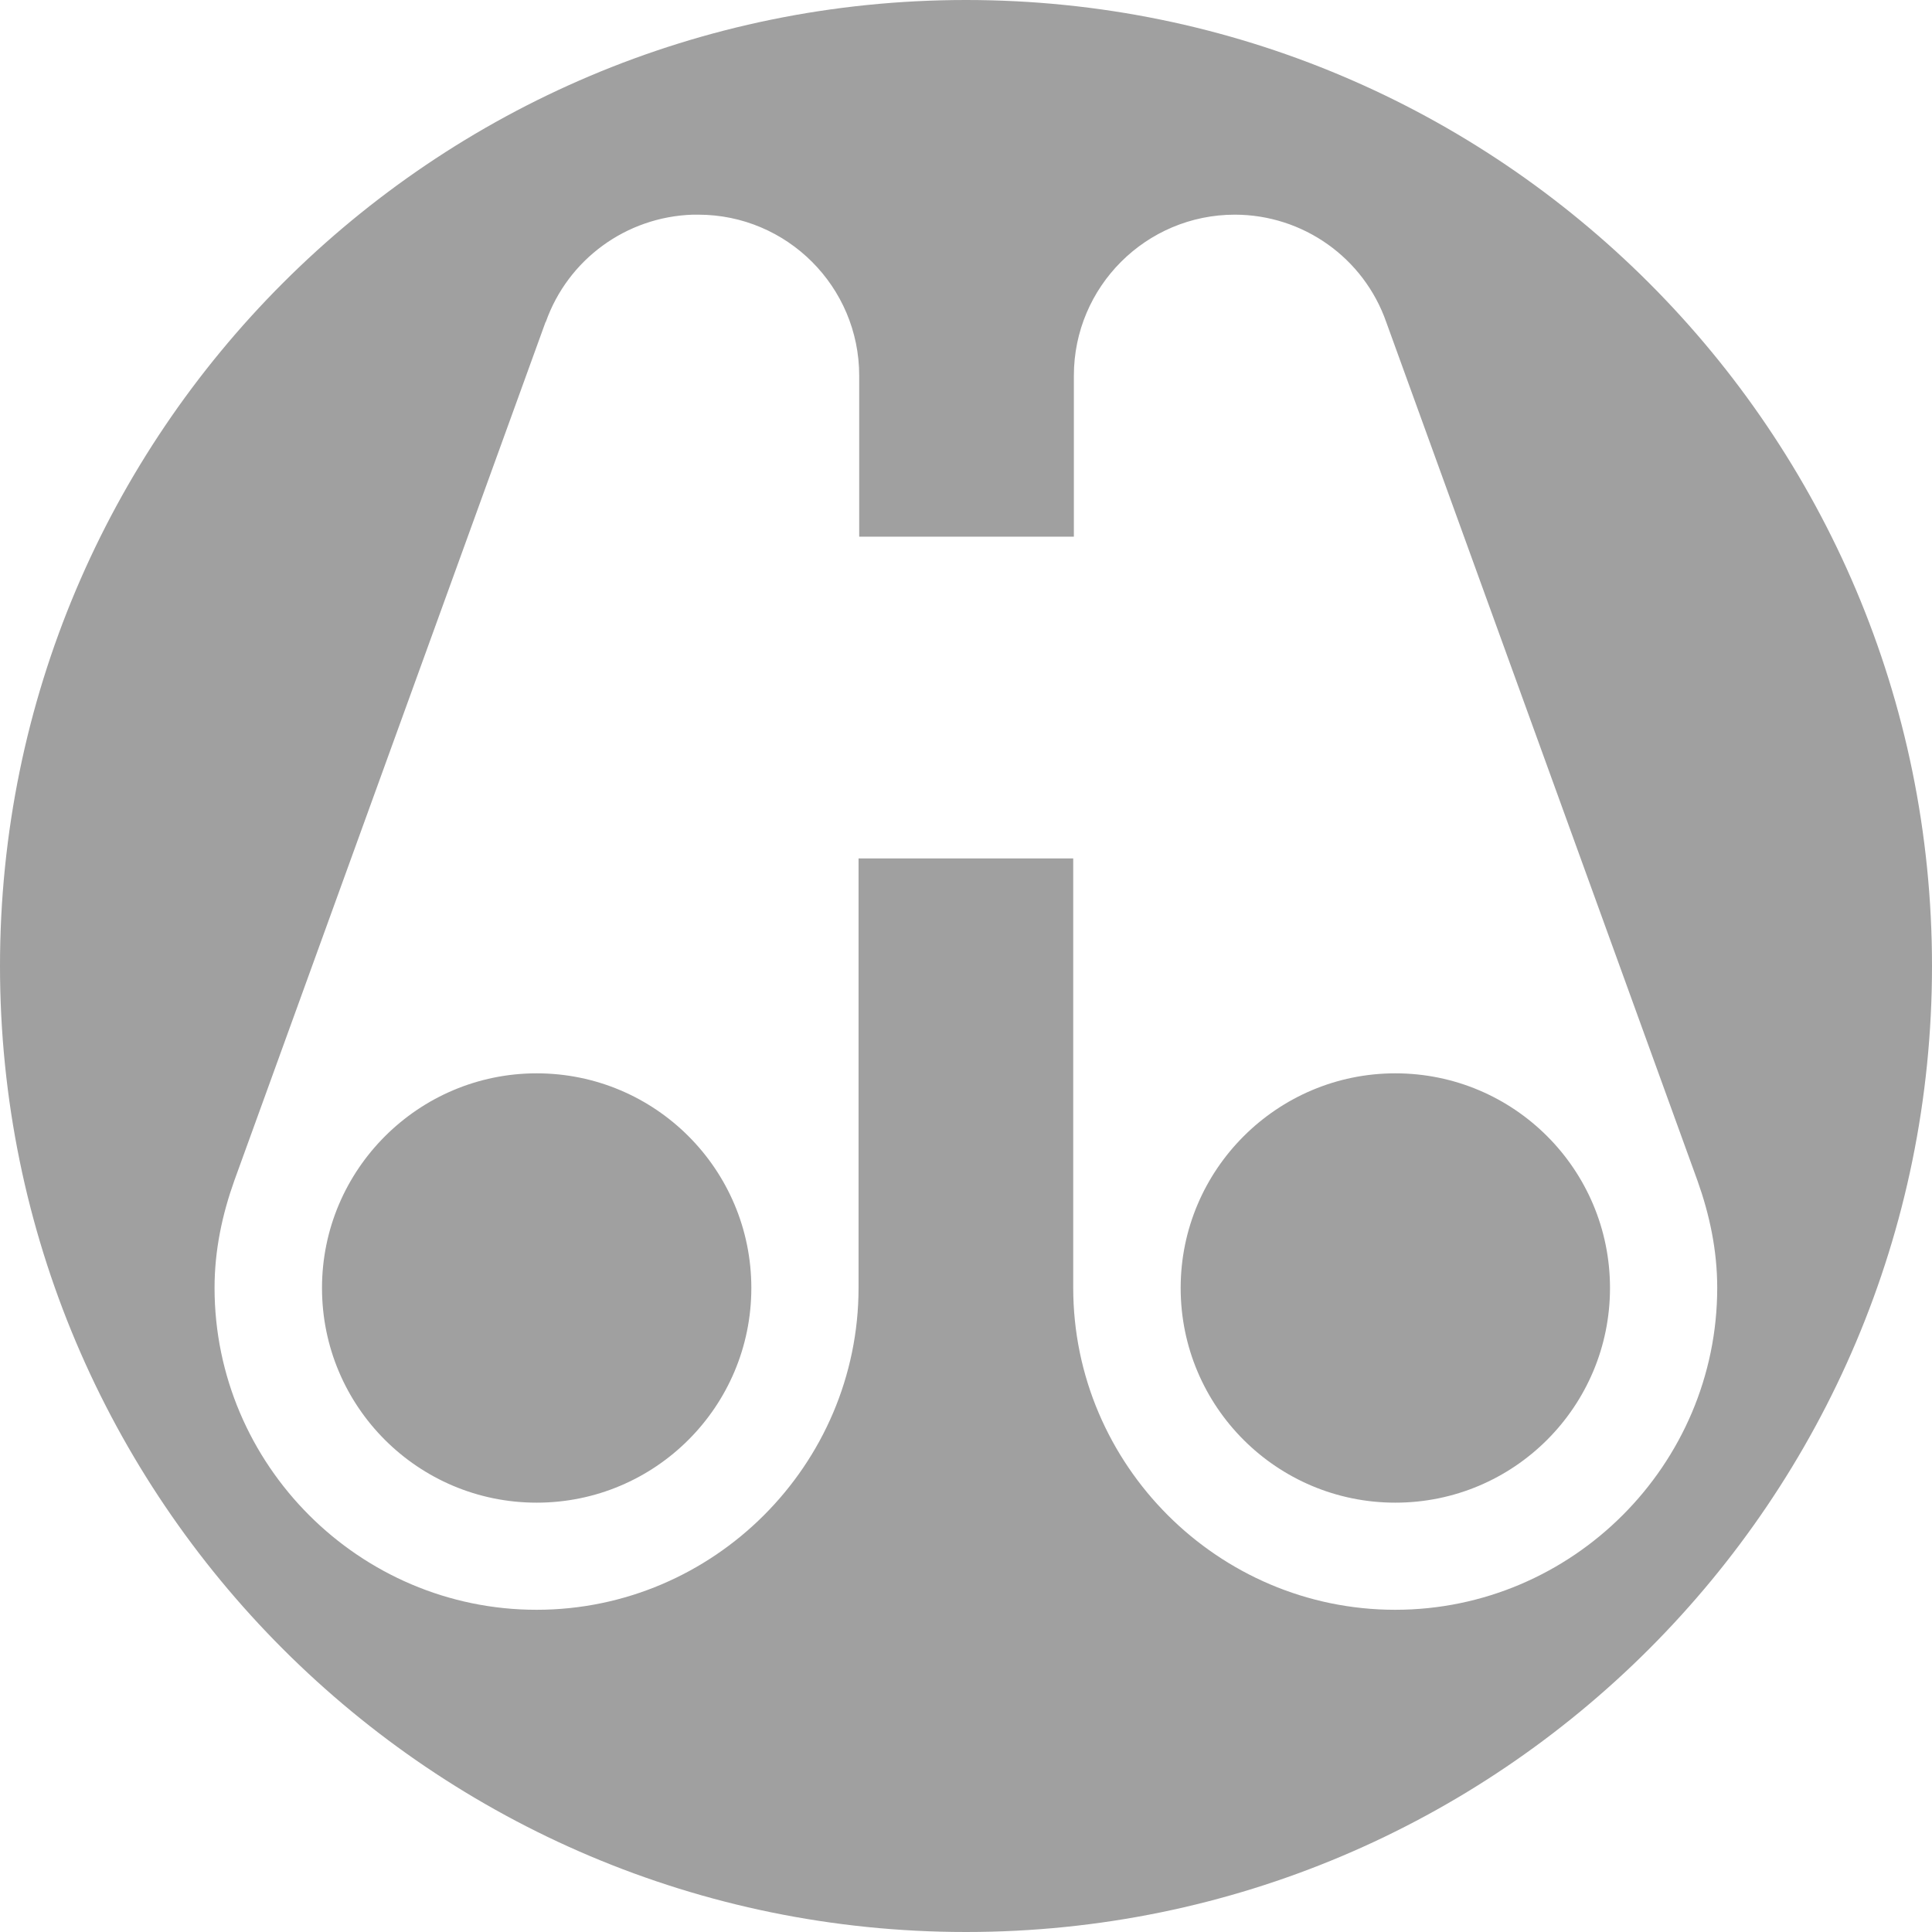 <svg id="SVGRoot" width="18" height="18" version="1.1" viewBox="0 0 18 18" xmlns="http://www.w3.org/2000/svg">
<path d="m9 0c-4.97 0-9 4.03-9 9 0 4.97 4.03 9 9 9 4.97 0 9-4.03 9-9 0-4.97-4.03-9-9-9zm-2.54 2c0.015-2.24e-4 0.03-2.24e-4 0.045 0 0.828 0 1.5 0.672 1.5 1.5v1.5h2v-1.5c0-0.828 0.672-1.5 1.5-1.5 0.635 8.91e-4 1.2 0.401 1.41 1l2.9 8c0.112 0.314 0.184 0.647 0.184 0.998 0 1.65-1.35 3-3 3s-3-1.35-3-3v-4h-2v4c0 1.65-1.35 3-3 3s-3-1.35-3-3c0-0.351 0.072-0.684 0.184-0.998l2.9-8h0.002c0.206-0.583 0.749-0.98 1.37-1zm-1.46 8c-1.1 0-2 0.895-2 2s0.895 2 2 2 2-0.895 2-2-0.895-2-2-2zm8 0c-1.1 0-2 0.895-2 2s0.895 2 2 2 2-0.895 2-2-0.895-2-2-2z" style="fill:#a0a0a0"/>
</svg>
